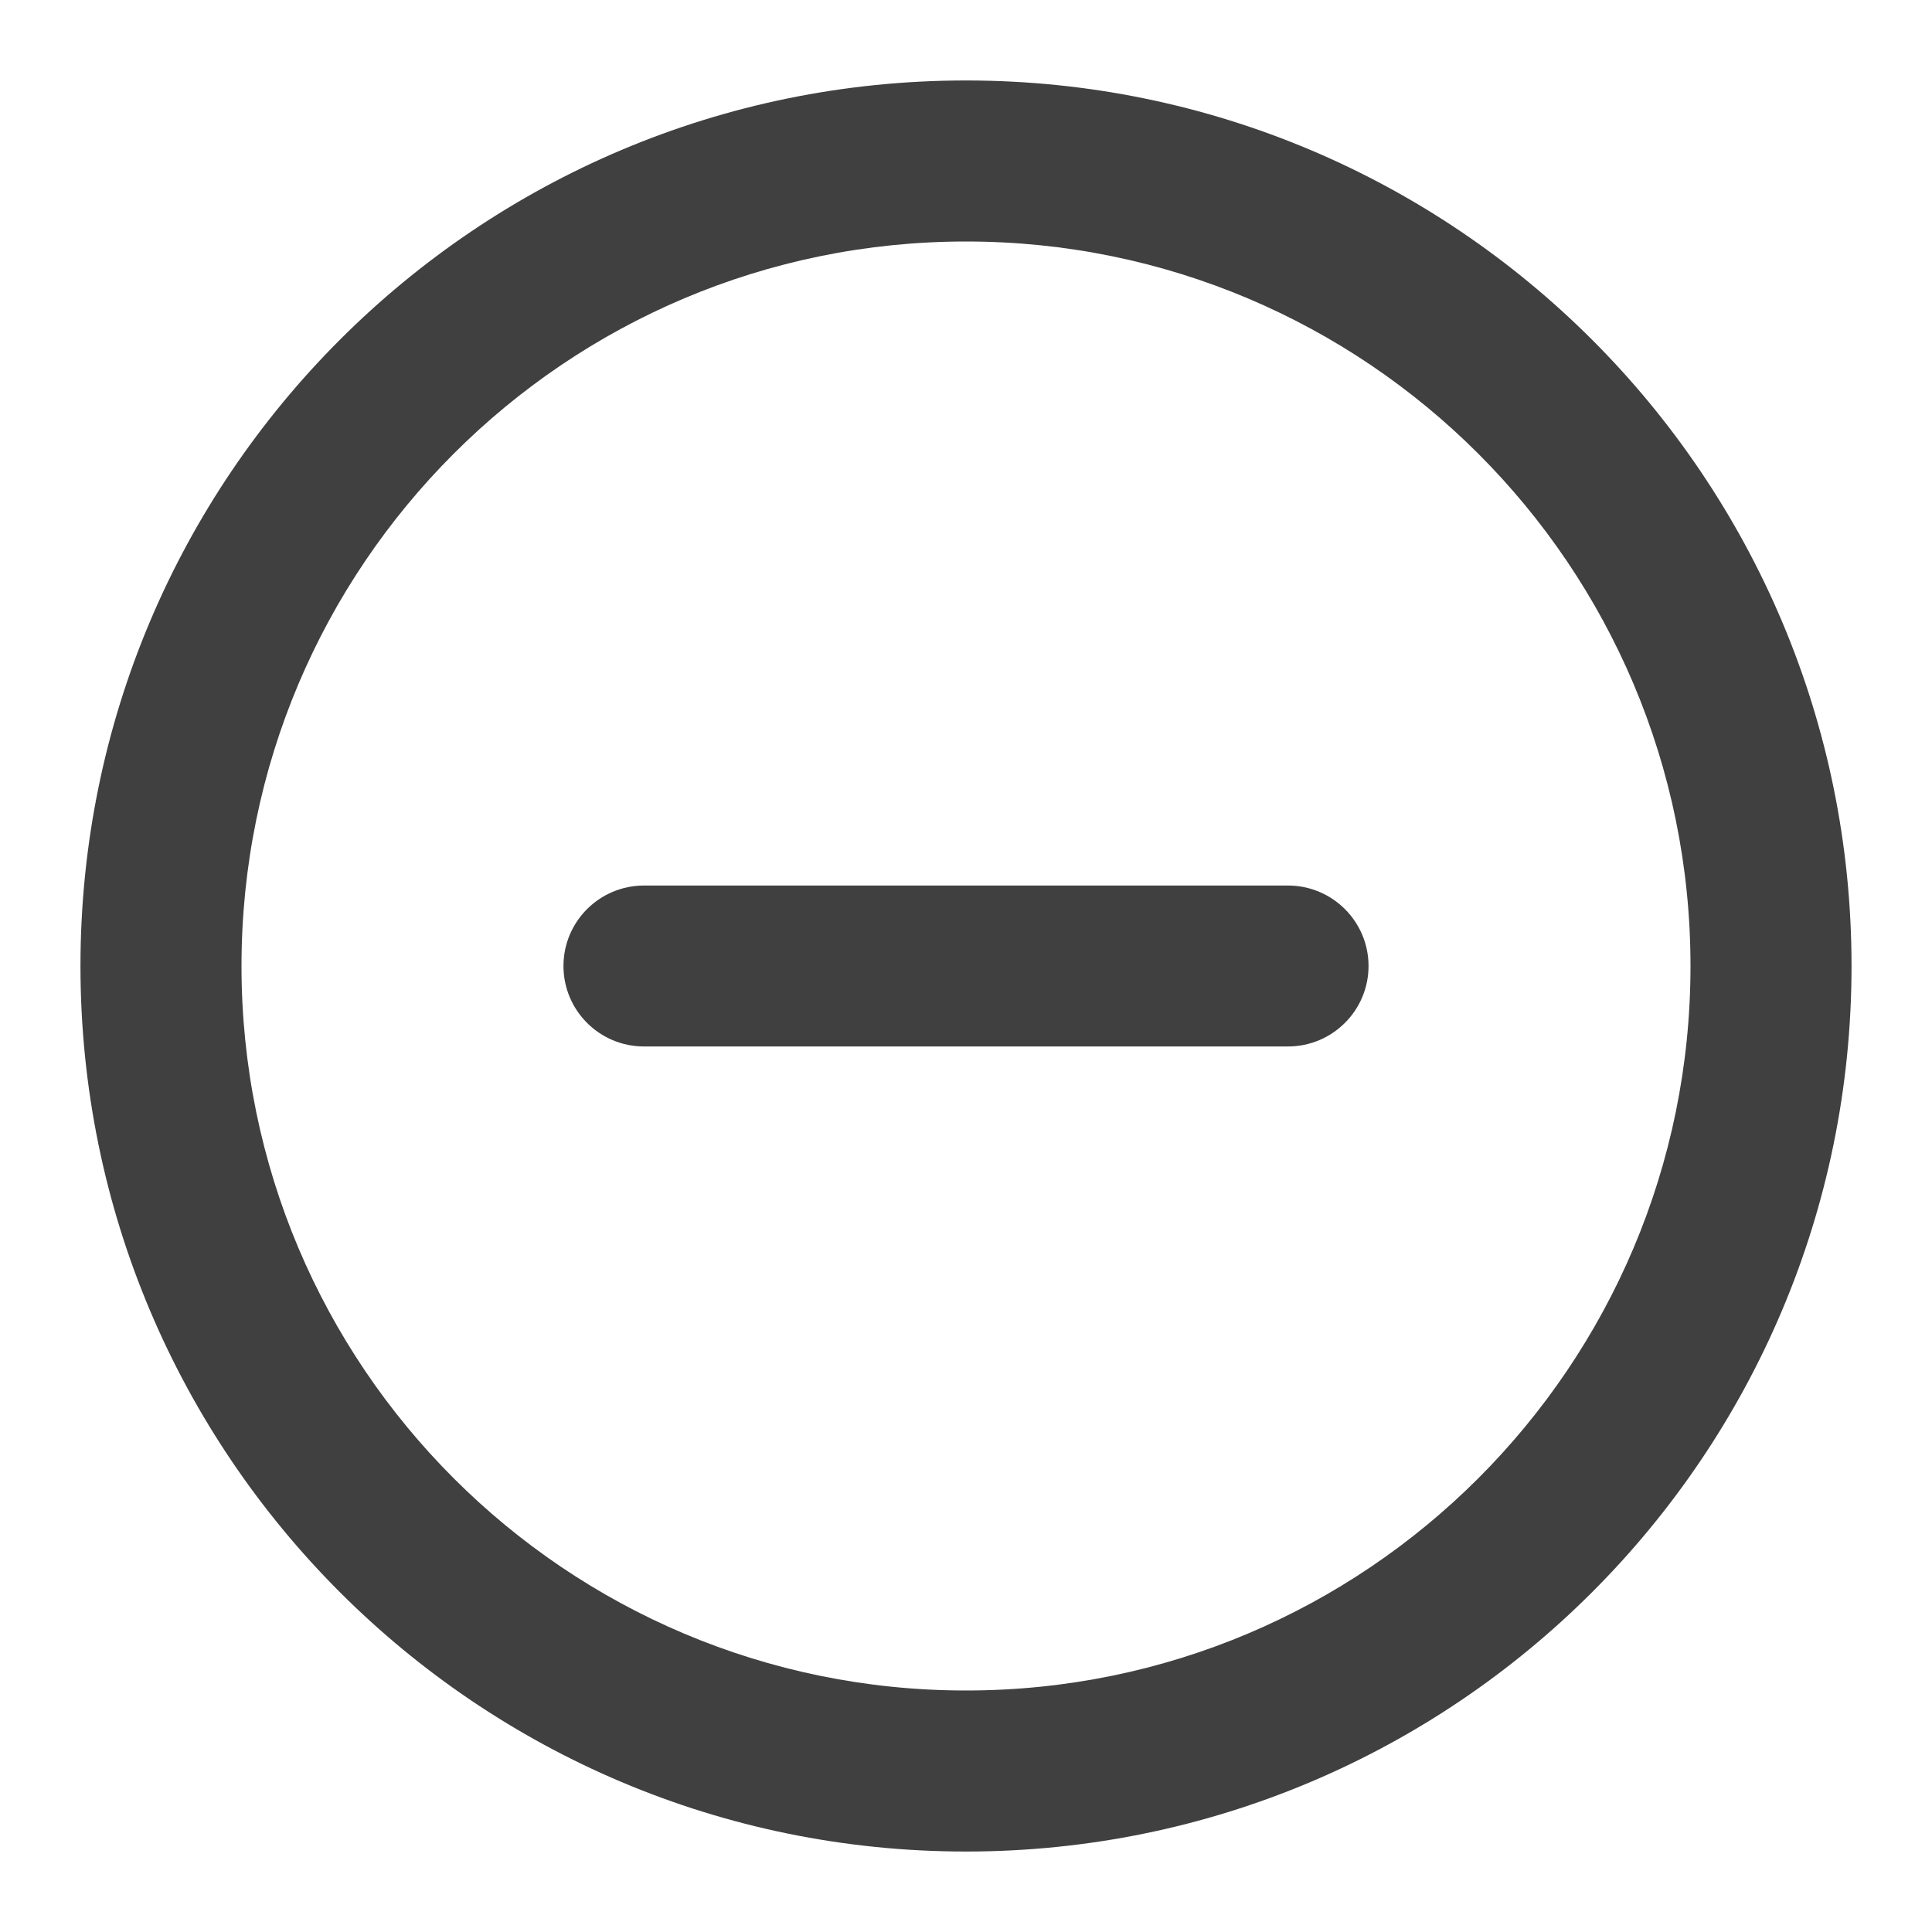 <svg width="20" height="20" viewBox="0 0 20 20" fill="none" xmlns="http://www.w3.org/2000/svg">
<g clip-path="url(#clip0_1_2412)">
<path d="M6.667 9.167C6.206 9.167 5.833 9.54 5.833 10C5.833 10.46 6.206 10.833 6.667 10.833H13.333C13.793 10.833 14.167 10.46 14.167 10C14.167 9.54 13.793 9.167 13.333 9.167H6.667Z" fill="black" fill-opacity="0.75"/>
<path fill-rule="evenodd" clip-rule="evenodd" d="M10 0.833C4.937 0.833 0.833 4.937 0.833 10C0.833 15.062 4.937 19.167 10 19.167C15.063 19.167 19.167 15.062 19.167 10C19.167 4.937 15.063 0.833 10 0.833ZM2.5 10C2.5 5.858 5.858 2.5 10 2.5C14.142 2.5 17.5 5.858 17.5 10C17.5 14.142 14.142 17.5 10 17.5C5.858 17.5 2.5 14.142 2.5 10Z" fill="black" fill-opacity="0.75"/>
</g>
<defs>
<clipPath id="clip0_1_2412">
<rect width="20" height="20" fill="white"/>
</clipPath>
</defs>
</svg>
